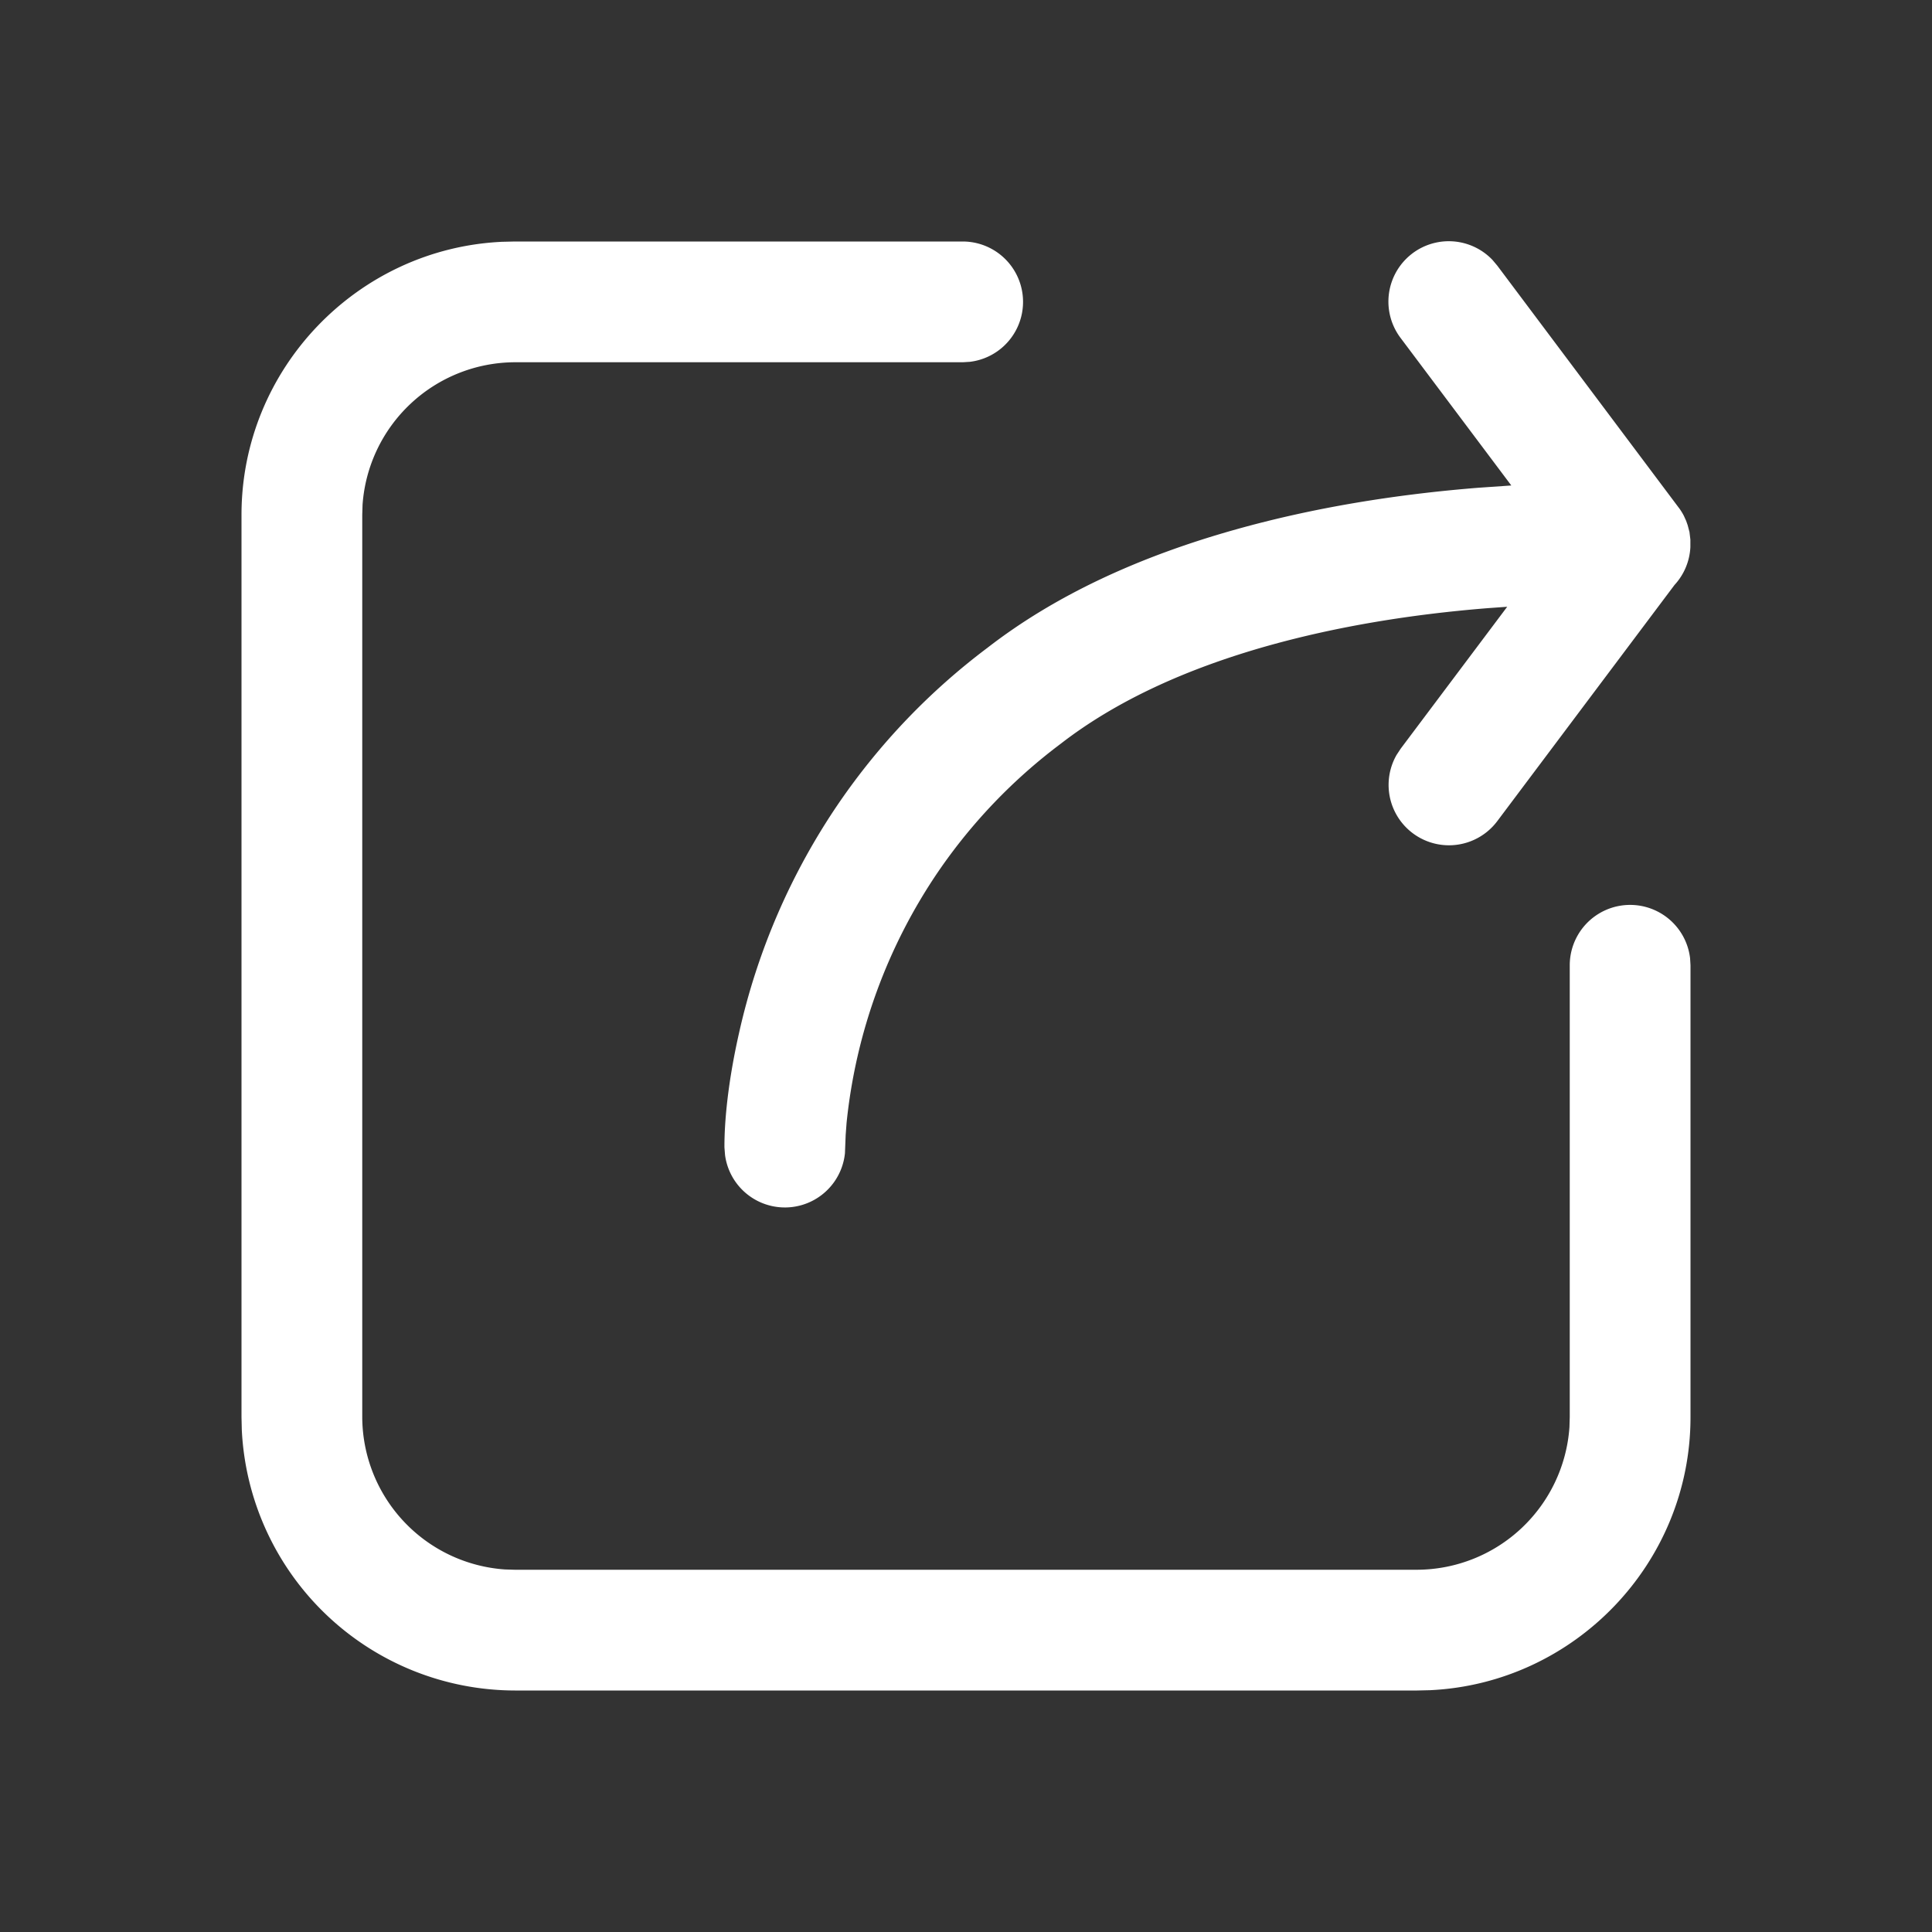 <?xml version="1.0" standalone="no"?><!DOCTYPE svg PUBLIC "-//W3C//DTD SVG 1.1//EN" "http://www.w3.org/Graphics/SVG/1.1/DTD/svg11.dtd"><svg t="1724483004212" class="icon" viewBox="0 0 1024 1024" version="1.1" xmlns="http://www.w3.org/2000/svg" p-id="4883" xmlns:xlink="http://www.w3.org/1999/xlink" width="256" height="256"><rect x="0" y="0" width="1024" height="1024" fill="#333333" stroke="none"/><path d="M510.304 128a32 32 0 0 1 3.712 63.776L510.304 192h-237.44a81.248 81.248 0 0 0-80.704 75.584L192 272.864v478.272a81.248 81.248 0 0 0 75.584 80.704l5.28 0.16h478.272a81.248 81.248 0 0 0 80.704-75.584l0.16-5.28v-239.552a32 32 0 0 1 63.776-3.744l0.224 3.744v239.552c0 77.44-61.44 141.12-138.08 144.704l-6.784 0.16H272.864a145.216 145.216 0 0 1-144.704-138.08L128 751.136V272.864c0-77.44 61.44-141.12 138.08-144.704L272.864 128h237.44z m280.704 9.728l2.592 3.072 96.8 129.12L889.6 268.8c1.088 1.472 2.048 2.976 2.88 4.576l1.216 2.688 0.8 2.272 0.96 3.648 0.48 4v3.968a31.872 31.872 0 0 1-8.416 20.096L793.6 435.2a32 32 0 0 1-53.408-35.04l2.208-3.36 56.448-75.2-10.272 0.736c-40.128 3.2-79.552 9.6-116.16 19.84-43.776 12.288-81.056 29.44-110.176 52a287.712 287.712 0 0 0-64.832 67.616 288.576 288.576 0 0 0-48.704 133.344l-0.48 6.4-0.384 9.728a32 32 0 0 1-63.552 0.928l-0.32-4.064c-0.064-13.664 1.856-34.56 7.68-60.352a352.096 352.096 0 0 1 52.928-122.112 350.912 350.912 0 0 1 78.816-82.336c36-27.904 80.576-48.416 131.776-62.752 40.928-11.488 84.32-18.528 128.288-22.048l17.568-1.216L742.4 179.2a32 32 0 0 1 48.608-41.472z" fill="#ffffff" p-id="4884"></path></svg>